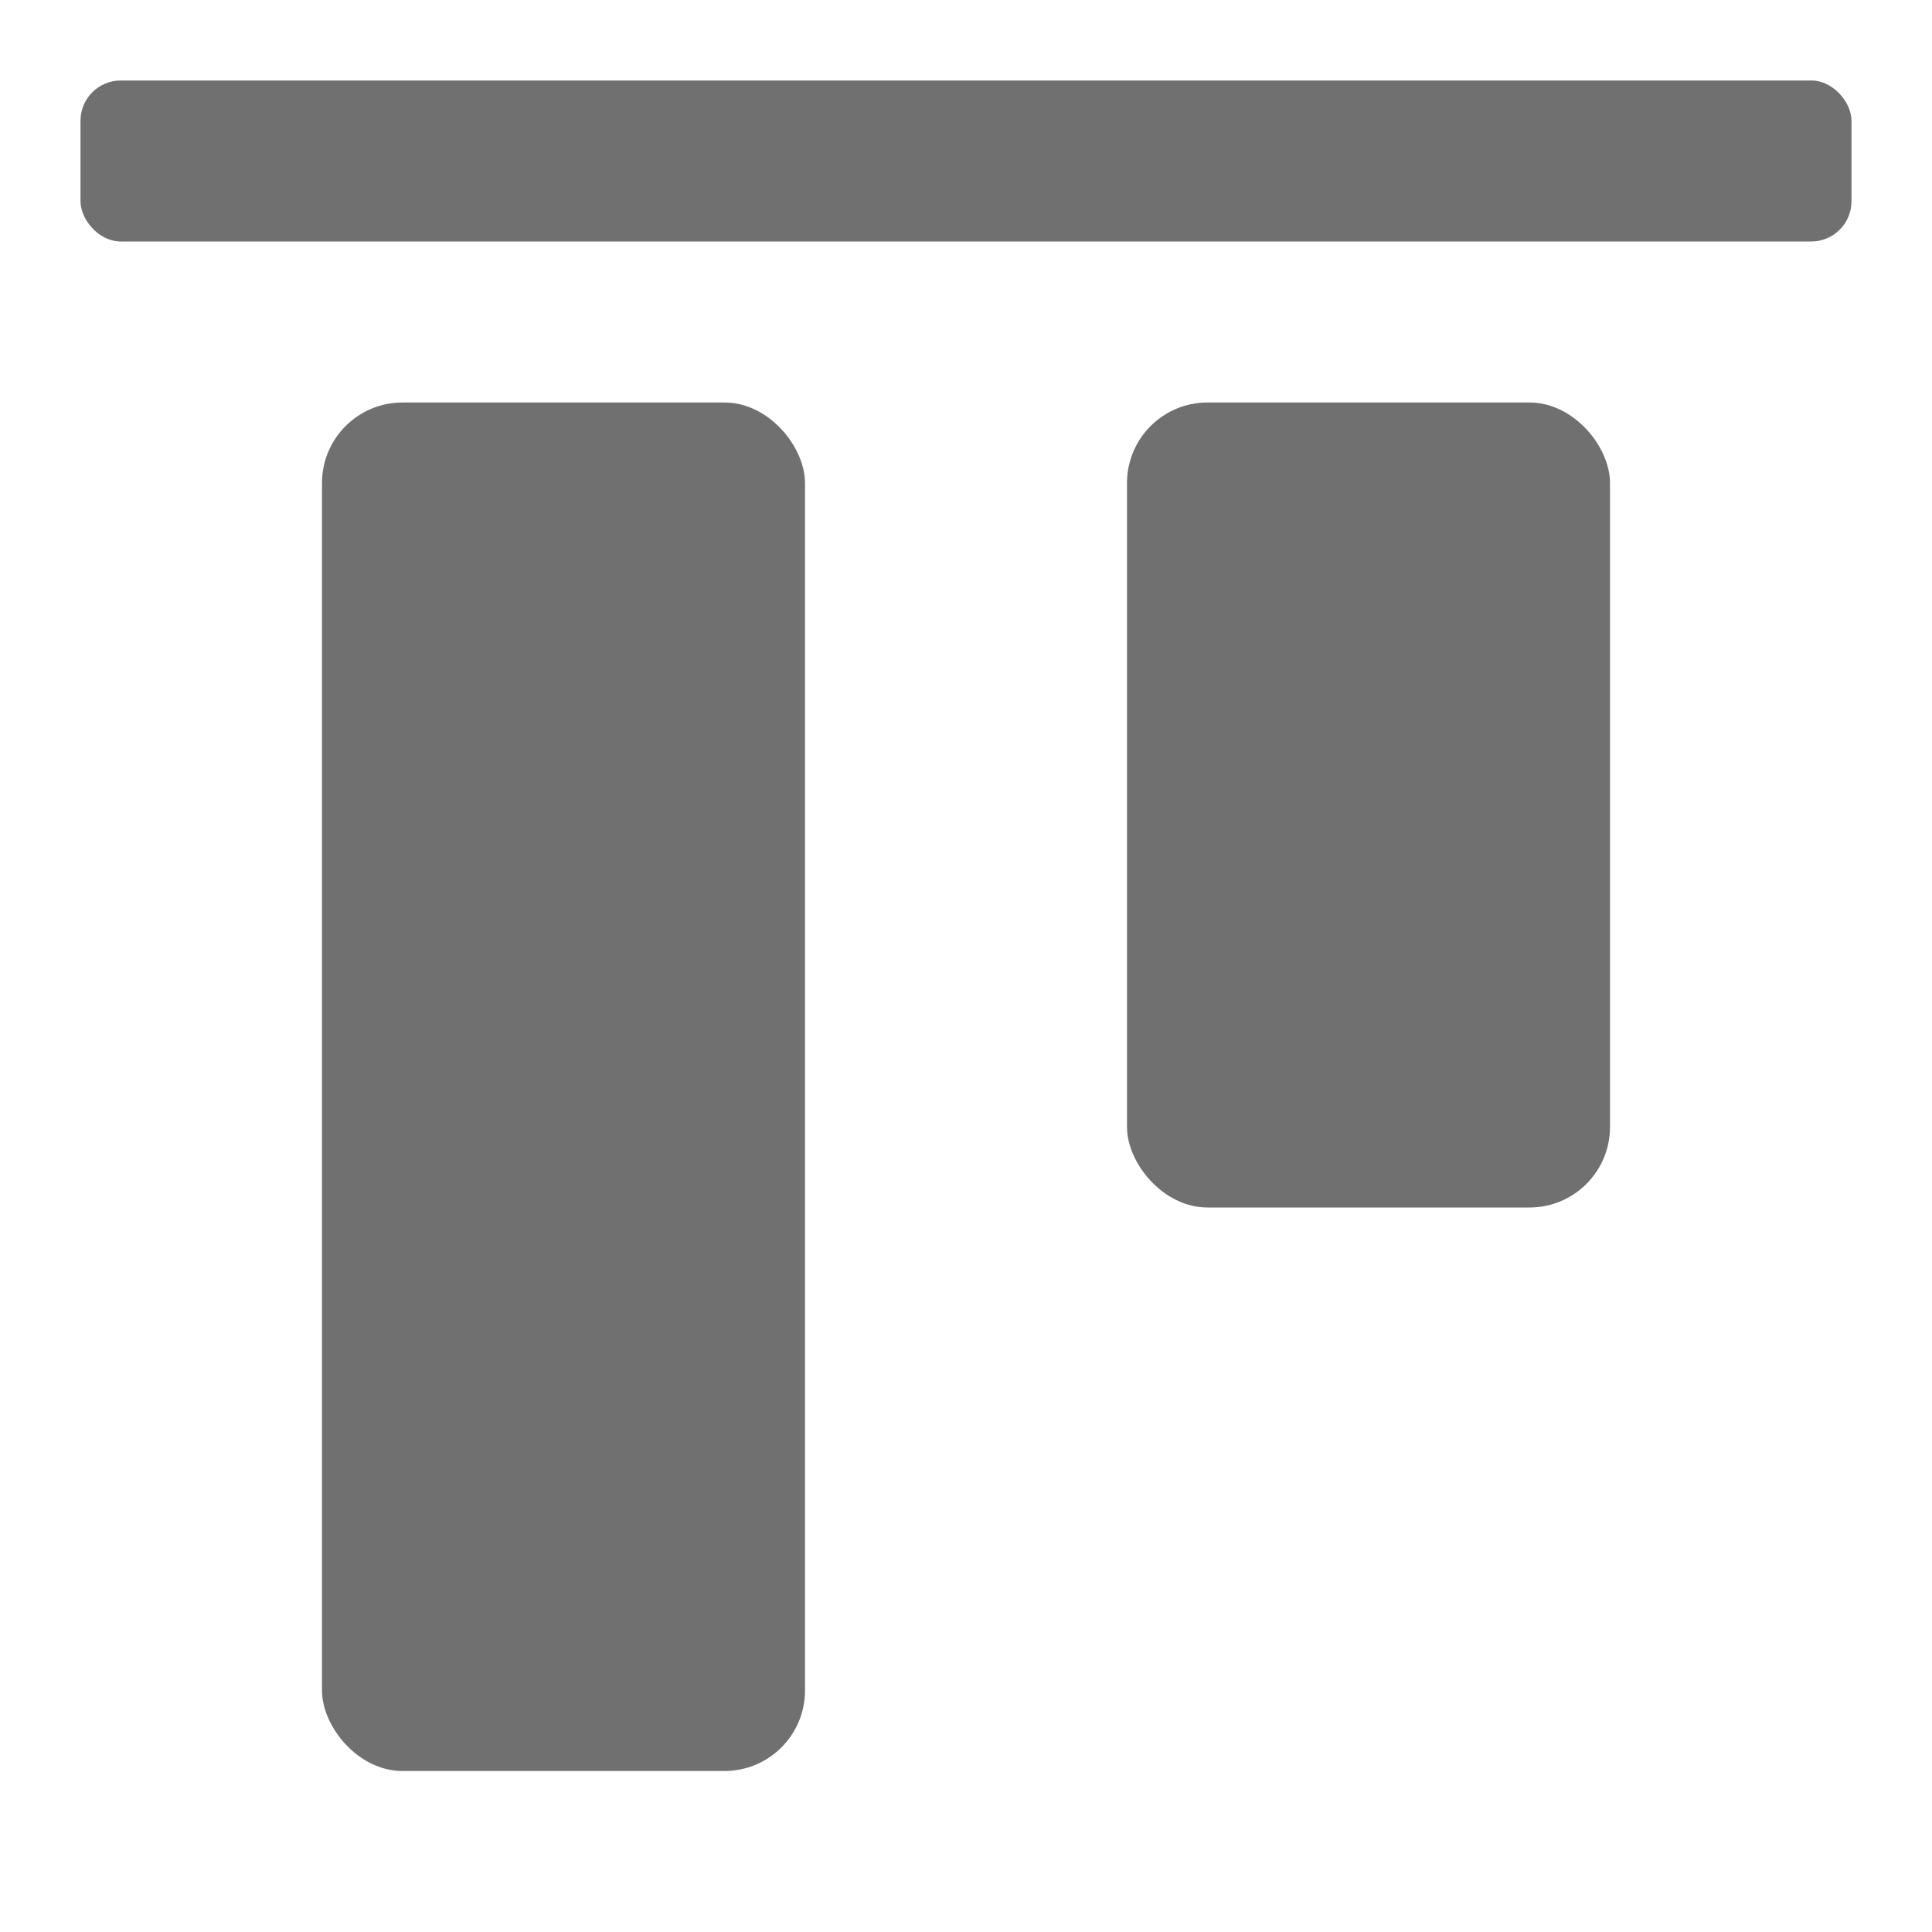 <svg xmlns="http://www.w3.org/2000/svg" data-name="S_AlignTop_24_N@2x" height="48" id="S_AlignTop_24_N_2x" viewBox="0 0 48 48" width="48"><defs><style>.fill{fill:#707070}</style></defs><title>S_AlignTop_24_N@2x</title><rect class="fill" height="4" rx="1" ry="1" width="44" x="2" y="2"/><rect class="fill" height="20" rx="2" ry="2" width="12" x="28" y="10"/><rect class="fill" height="34" rx="2" ry="2" width="12" x="8" y="10"/></svg>